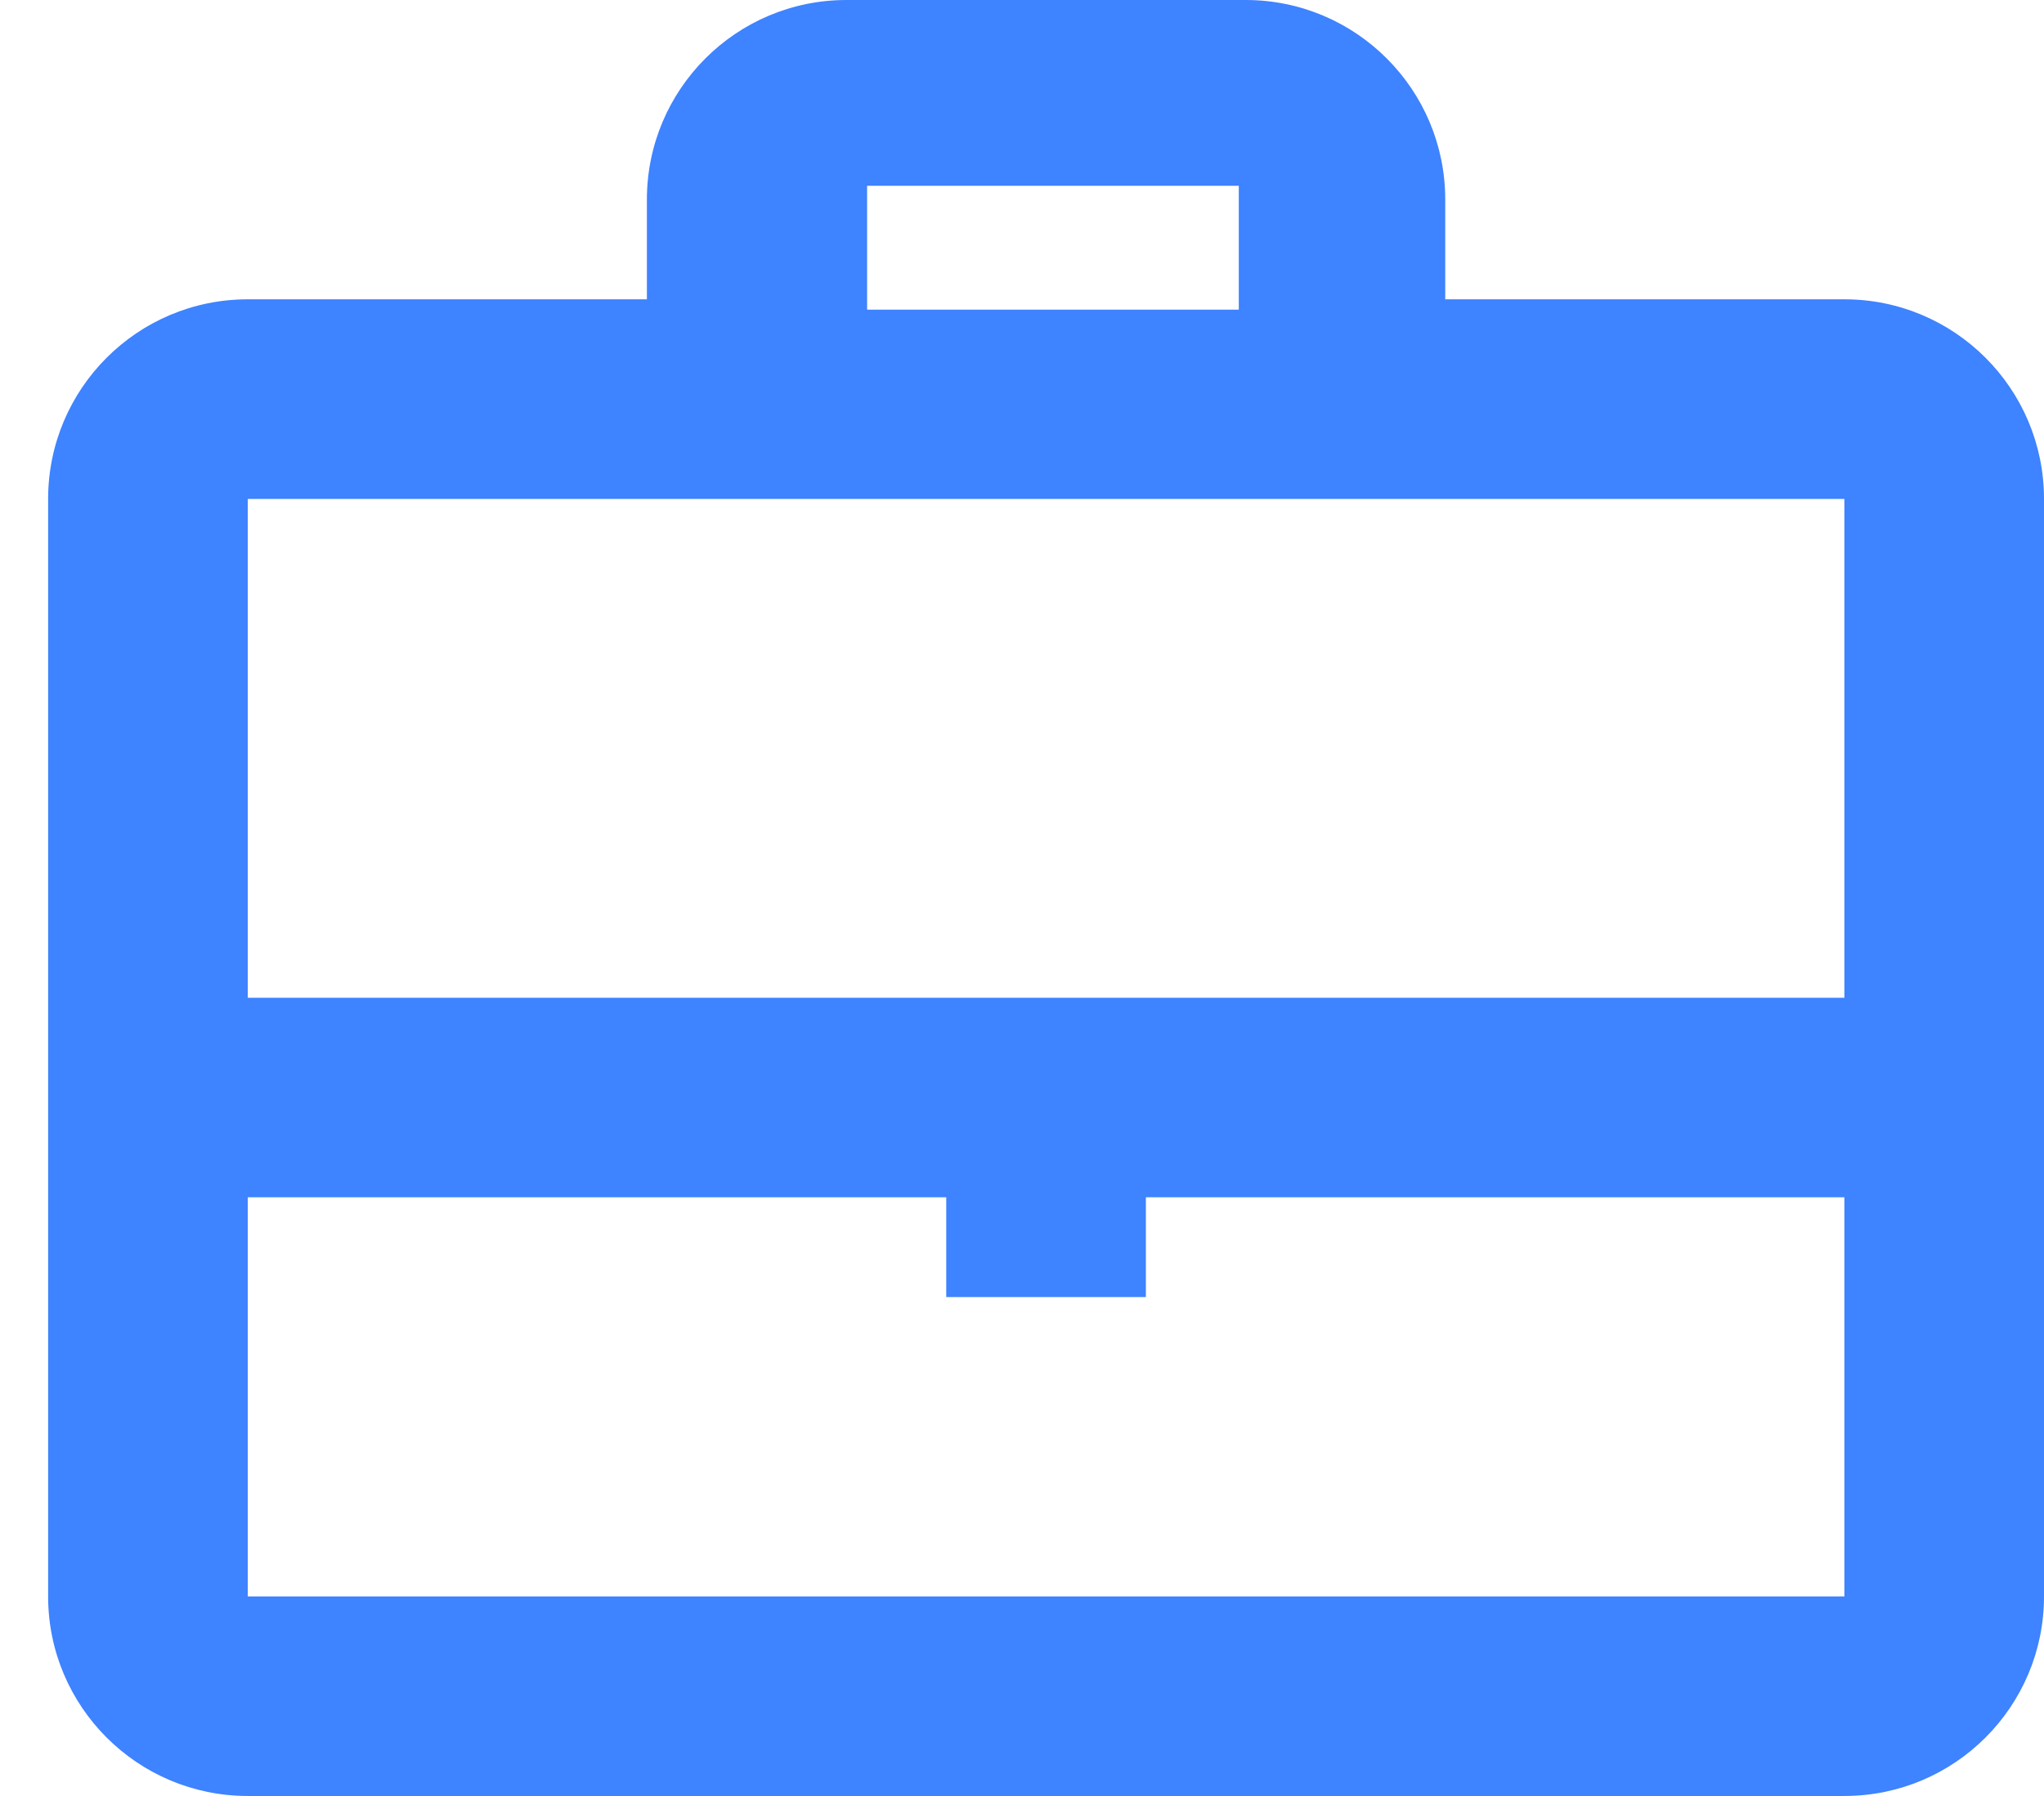 <svg width="33" height="29" viewBox="0 0 33 29" fill="none" xmlns="http://www.w3.org/2000/svg">
<path fill-rule="evenodd" clip-rule="evenodd" d="M13.666 0H20.111C21.89 0 23.333 1.443 23.333 3.222V4.833H29.777C31.557 4.833 33 6.276 33 8.056V25.778C33 27.557 31.557 29 29.777 29H4C2.22 29 0.777 27.557 0.777 25.778V8.056C0.777 6.276 2.22 4.833 4 4.833H10.444V3.222C10.444 1.443 11.887 0 13.666 0ZM4 25.778V19.333H15.277V20.944H18.5V19.333H29.777V25.778H4ZM18.5 16.111H29.777V8.056H4V16.111H15.277H18.5ZM20 3V5H13.999V3H20Z" fill="#3E83FF"/>
</svg>
